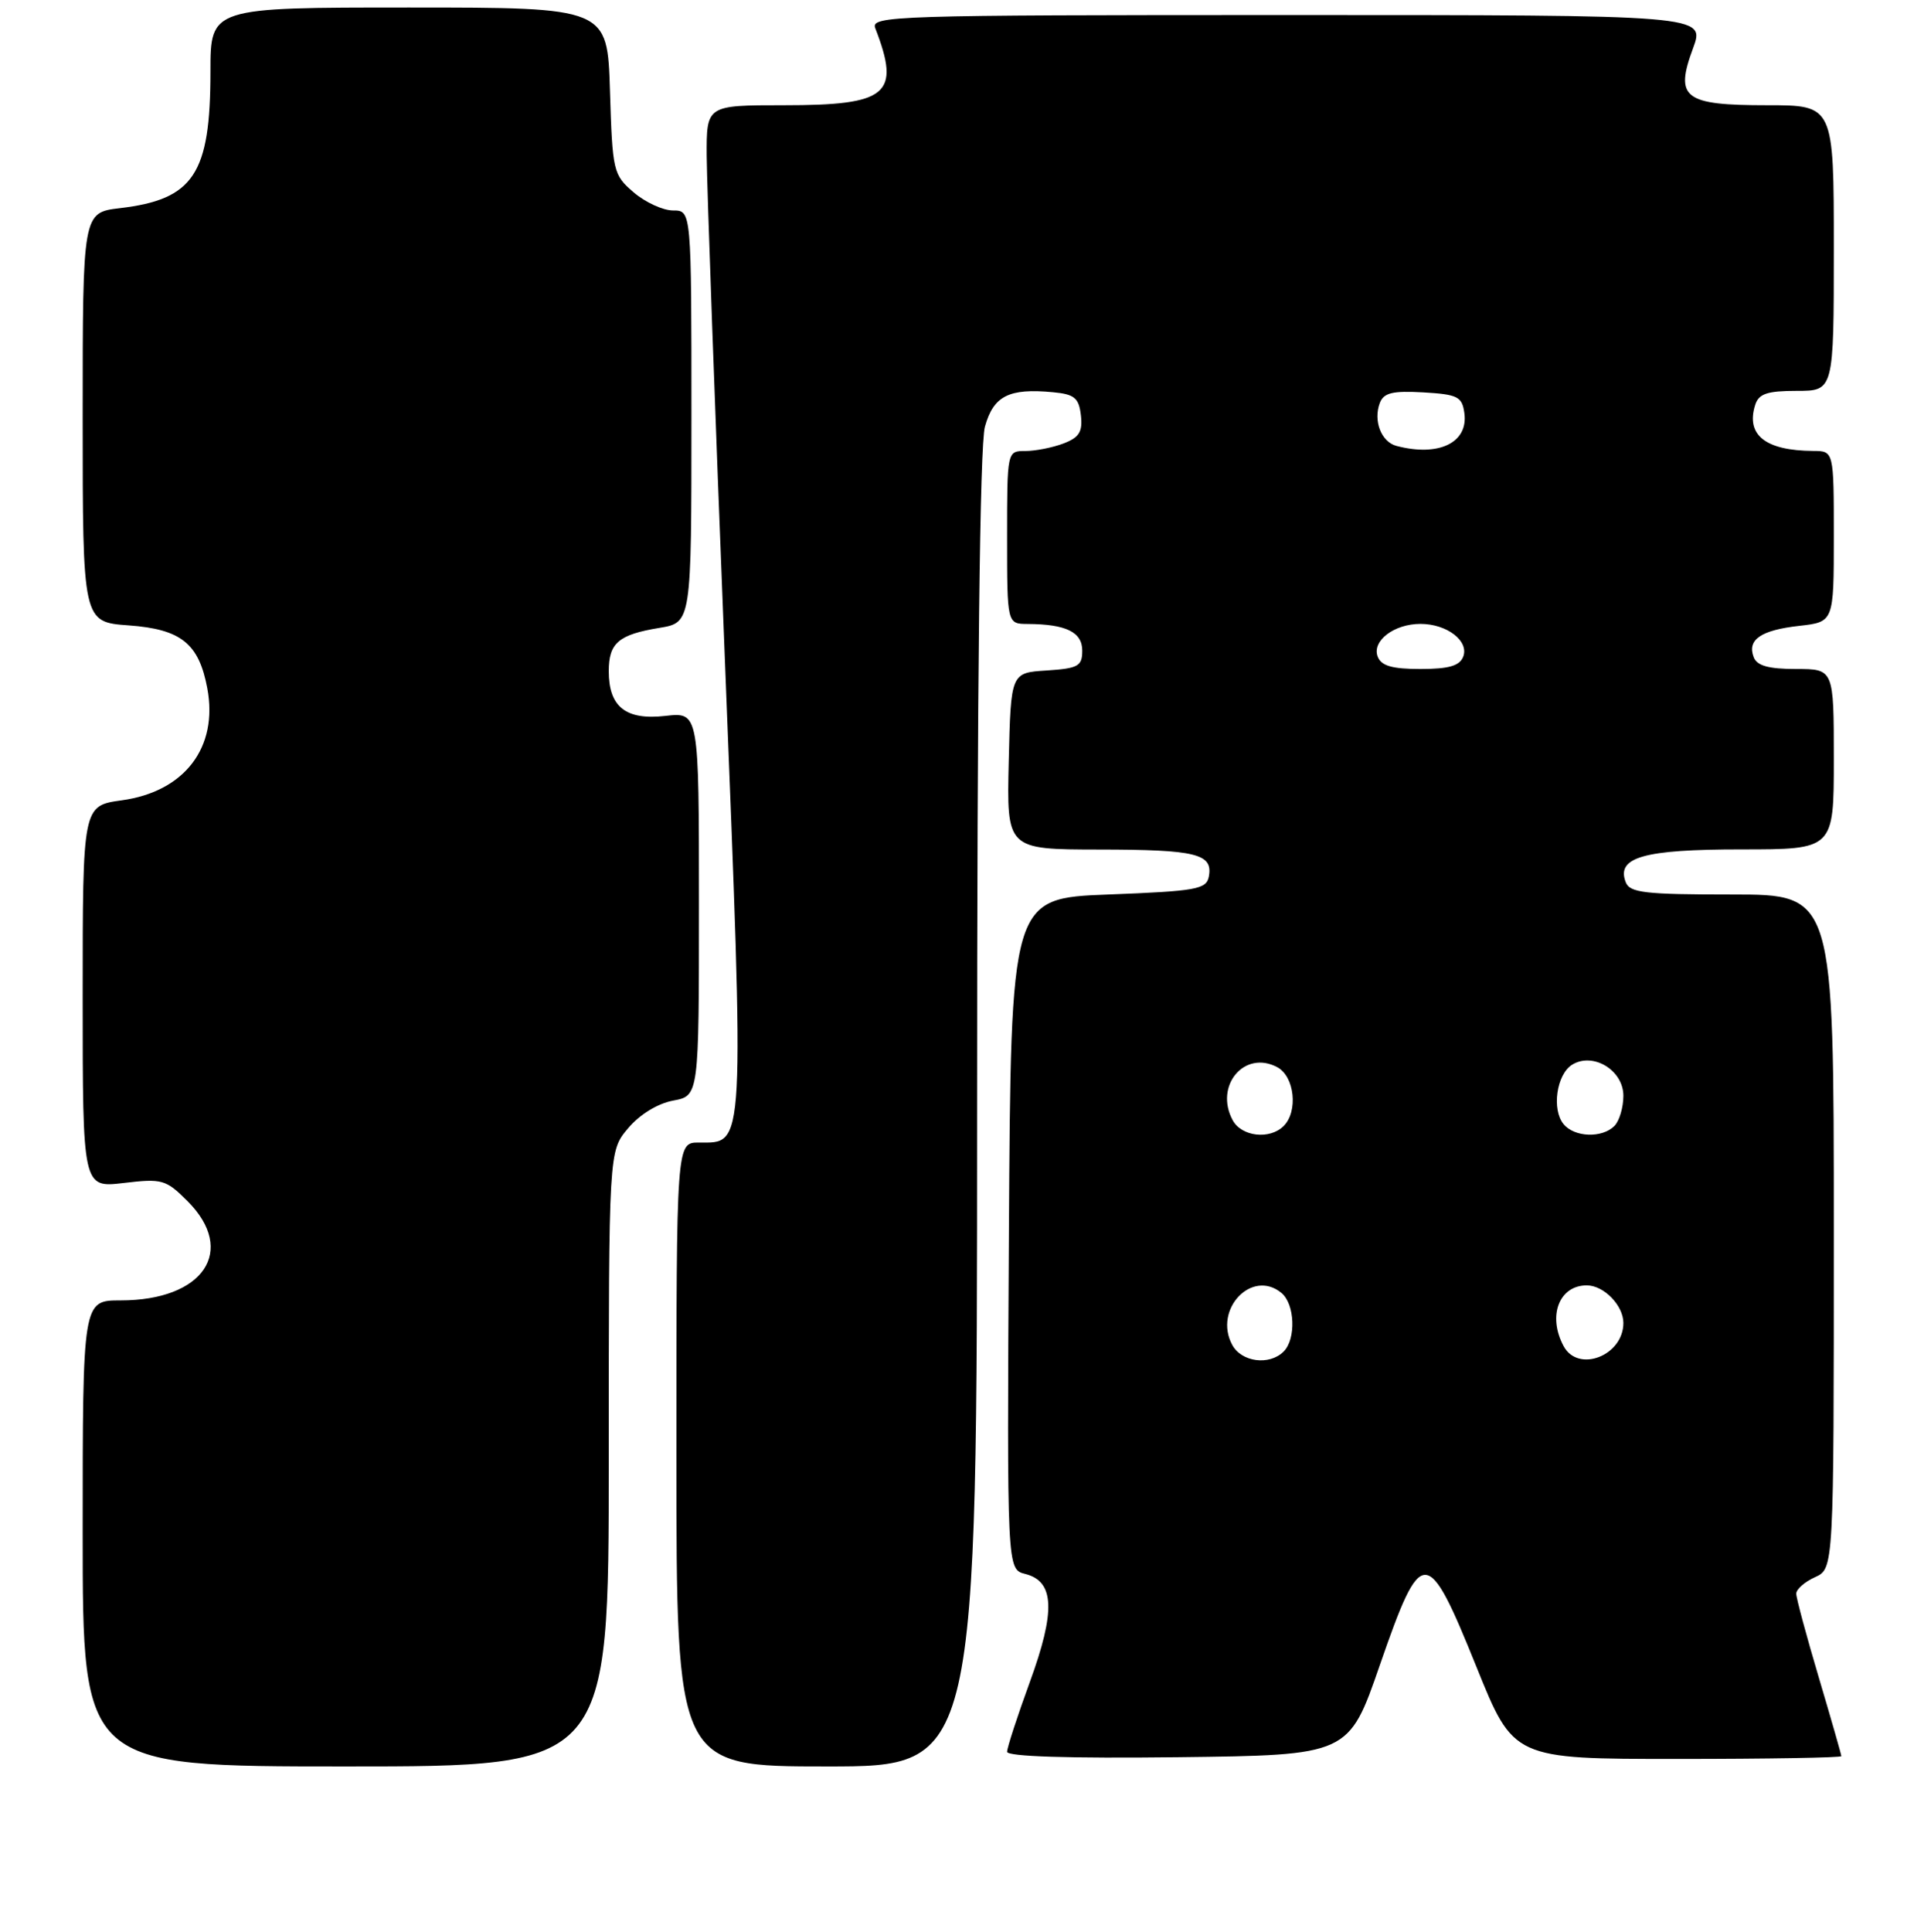 <?xml version="1.0" encoding="UTF-8" standalone="no"?>
<!DOCTYPE svg PUBLIC "-//W3C//DTD SVG 1.1//EN" "http://www.w3.org/Graphics/SVG/1.1/DTD/svg11.dtd" >
<svg xmlns="http://www.w3.org/2000/svg" xmlns:xlink="http://www.w3.org/1999/xlink" version="1.1" viewBox="0 0 256 257">
 <g >
 <path fill="currentColor"
d=" M 81.00 194.08 C 81.00 153.15 81.00 153.15 83.56 150.11 C 85.10 148.28 87.49 146.81 89.56 146.42 C 93.00 145.78 93.00 145.78 93.00 120.26 C 93.00 94.74 93.00 94.74 88.54 95.24 C 83.27 95.84 81.00 94.05 81.00 89.29 C 81.00 85.54 82.30 84.42 87.75 83.53 C 92.00 82.82 92.00 82.82 92.00 55.41 C 92.00 28.00 92.00 28.00 89.56 28.00 C 88.21 28.00 85.85 26.91 84.31 25.59 C 81.59 23.26 81.49 22.81 81.16 12.09 C 80.82 1.00 80.82 1.00 54.41 1.00 C 28.00 1.00 28.00 1.00 28.00 9.53 C 28.00 23.16 25.77 26.53 15.97 27.69 C 11.00 28.28 11.00 28.28 11.00 55.52 C 11.00 82.76 11.00 82.76 17.15 83.20 C 24.09 83.71 26.46 85.60 27.58 91.56 C 29.06 99.44 24.56 105.32 16.20 106.47 C 11.00 107.19 11.00 107.19 11.00 132.60 C 11.00 158.02 11.00 158.02 16.45 157.38 C 21.57 156.77 22.07 156.91 24.95 159.79 C 31.54 166.39 27.09 173.00 16.05 173.00 C 11.00 173.00 11.00 173.00 11.00 204.00 C 11.00 235.00 11.00 235.00 46.00 235.00 C 81.00 235.00 81.00 235.00 81.00 194.08 Z  M 130.01 147.75 C 130.01 90.47 130.37 59.21 131.05 56.76 C 132.19 52.66 134.25 51.62 140.11 52.18 C 142.97 52.45 143.55 52.93 143.82 55.25 C 144.07 57.44 143.60 58.20 141.50 59.00 C 140.05 59.55 137.77 60.00 136.43 60.00 C 134.00 60.00 134.00 60.00 134.00 71.50 C 134.00 83.00 134.00 83.00 136.75 83.01 C 141.85 83.04 144.00 84.09 144.00 86.56 C 144.00 88.63 143.47 88.92 139.25 89.20 C 134.50 89.50 134.50 89.50 134.22 101.25 C 133.94 113.00 133.94 113.00 146.22 113.02 C 159.19 113.03 161.42 113.58 160.84 116.62 C 160.51 118.31 159.19 118.55 147.49 119.00 C 134.50 119.50 134.50 119.50 134.24 164.14 C 133.98 208.78 133.98 208.78 136.41 209.39 C 140.31 210.37 140.48 214.31 137.02 223.78 C 135.36 228.33 134.00 232.50 134.00 233.05 C 134.00 233.68 142.21 233.94 156.72 233.77 C 179.45 233.50 179.45 233.50 183.60 221.50 C 189.16 205.47 189.88 205.48 196.45 221.75 C 201.39 234.00 201.39 234.00 223.20 234.00 C 235.19 234.00 245.00 233.83 245.00 233.63 C 245.00 233.43 243.65 228.72 242.00 223.16 C 240.35 217.61 239.00 212.59 239.00 212.01 C 239.00 211.43 240.12 210.44 241.50 209.82 C 244.00 208.68 244.00 208.68 244.00 163.84 C 244.00 119.00 244.00 119.00 230.47 119.00 C 218.83 119.00 216.85 118.77 216.31 117.36 C 215.03 114.04 218.69 113.00 231.69 113.00 C 244.00 113.00 244.00 113.00 244.00 101.00 C 244.00 89.00 244.00 89.00 238.97 89.00 C 235.32 89.00 233.77 88.57 233.34 87.43 C 232.44 85.10 234.29 83.83 239.41 83.26 C 244.00 82.74 244.00 82.74 244.00 71.37 C 244.00 60.00 244.00 60.00 241.25 59.99 C 234.89 59.95 232.27 57.87 233.54 53.86 C 234.01 52.38 235.14 52.00 239.07 52.00 C 244.00 52.00 244.00 52.00 244.00 33.00 C 244.00 14.00 244.00 14.00 235.12 14.00 C 224.04 14.00 222.81 13.05 225.27 6.42 C 226.90 2.00 226.90 2.00 171.35 2.00 C 118.84 2.00 115.82 2.10 116.46 3.75 C 119.87 12.57 118.17 14.00 104.31 14.00 C 94.00 14.00 94.00 14.00 94.03 20.75 C 94.05 24.46 95.13 54.50 96.44 87.50 C 99.07 153.78 99.16 152.00 92.98 152.00 C 90.00 152.00 90.00 152.00 90.00 193.50 C 90.00 235.00 90.00 235.00 110.00 235.00 C 130.00 235.00 130.00 235.00 130.01 147.75 Z  M 163.95 178.91 C 161.42 174.19 166.59 168.76 170.51 172.01 C 172.30 173.49 172.47 178.13 170.80 179.80 C 168.90 181.70 165.18 181.21 163.95 178.91 Z  M 208.04 179.07 C 205.89 175.06 207.45 171.00 211.13 171.00 C 213.40 171.00 216.00 173.67 216.00 176.00 C 216.00 180.37 209.97 182.69 208.04 179.07 Z  M 164.01 149.02 C 161.55 144.42 165.59 139.64 169.96 141.98 C 172.25 143.21 172.75 147.85 170.80 149.80 C 168.95 151.65 165.19 151.22 164.01 149.02 Z  M 208.05 149.56 C 206.44 147.62 207.10 142.95 209.17 141.65 C 211.95 139.92 216.00 142.37 216.00 145.78 C 216.00 147.33 215.46 149.14 214.80 149.80 C 213.16 151.44 209.50 151.31 208.05 149.56 Z  M 183.31 87.36 C 182.51 85.27 185.48 83.00 189.00 83.00 C 192.52 83.00 195.49 85.27 194.69 87.36 C 194.22 88.58 192.78 89.00 189.00 89.00 C 185.22 89.00 183.78 88.58 183.31 87.36 Z  M 185.80 59.32 C 183.78 58.79 182.69 55.96 183.60 53.59 C 184.12 52.25 185.31 51.97 189.38 52.20 C 193.95 52.47 194.54 52.76 194.84 54.94 C 195.40 58.89 191.44 60.81 185.80 59.32 Z "/>
</g>
</svg>